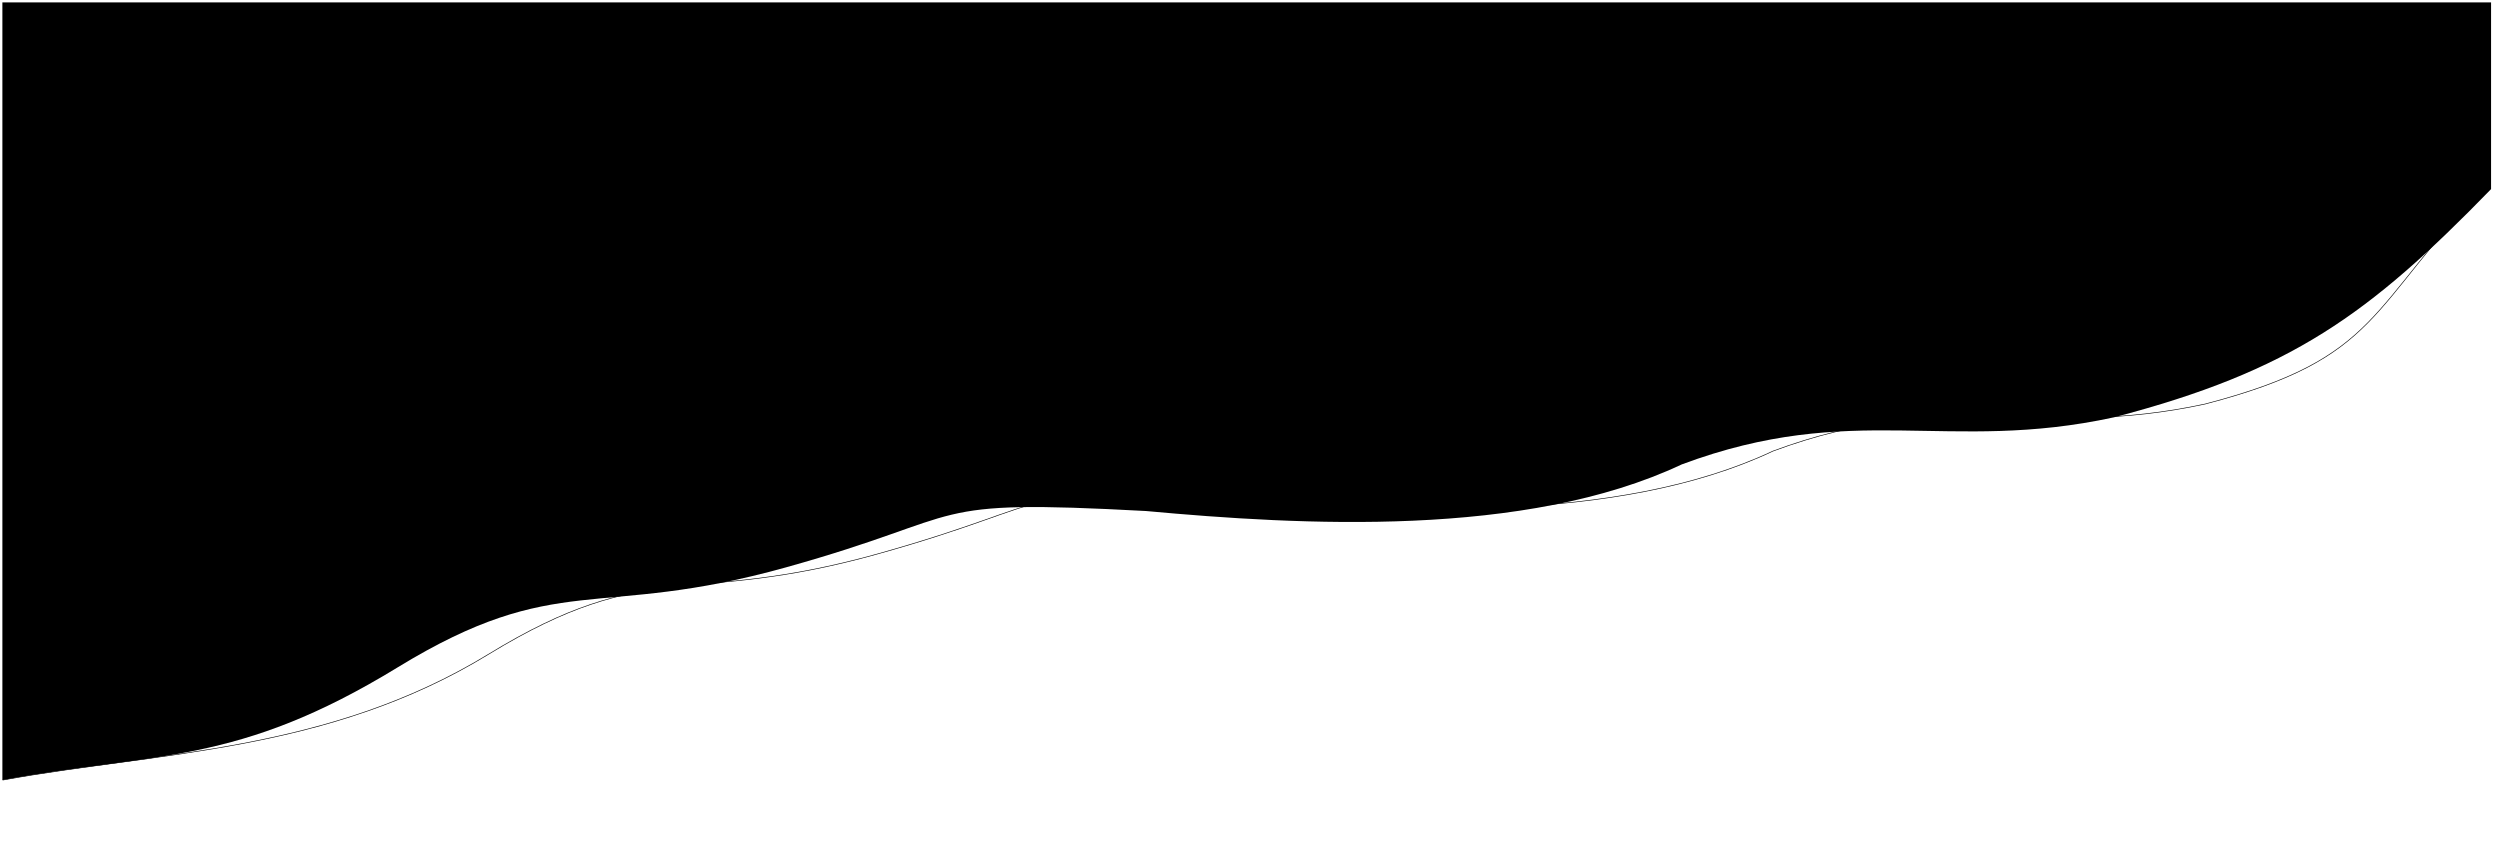 <svg width="4195" height="1429" viewBox="0 0 4195 1429" fill="none" xmlns="http://www.w3.org/2000/svg">
<g filter="url(#filter0_d)">
<path d="M1923 855.5C1539.89 834.824 1638 861 1319 950C1000 1039 937 953 667 1118C397 1283 264.167 1259.44 4 1307V2H4180V315.331C3975.09 526.09 3844.03 620.816 3547.16 698.291C3267.5 759 3110 670 2822.1 777.237C2559.59 901.004 2182.89 879.324 1923 855.5Z" fill="currentColor"/>
</g>
<path d="M4177 305.5C3972.09 516.259 3997.03 600.485 3700.16 677.96C3420.5 738.669 3263 649.669 2975.1 756.906C2712.59 880.673 2335.89 858.993 2076 835.169C1692.89 814.493 1791 840.669 1472 929.669C1153 1018.67 1090 932.669 820 1097.67C550 1262.67 264.667 1261.44 4.5 1309" stroke="currentColor"/>
<defs>
<filter id="filter0_d" x="0" y="0" width="4184" height="1313" filterUnits="userSpaceOnUse" color-interpolation-filters="sRGB">
<feFlood flood-opacity="0" result="BackgroundImageFix"/>
<feColorMatrix in="SourceAlpha" type="matrix" values="0 0 0 0 0 0 0 0 0 0 0 0 0 0 0 0 0 0 127 0"/>
<feOffset dy="2"/>
<feGaussianBlur stdDeviation="2"/>
<feColorMatrix type="matrix" values="0 0 0 0 0 0 0 0 0 0 0 0 0 0 0 0 0 0 0.02 0"/>
<feBlend mode="normal" in2="BackgroundImageFix" result="effect1_dropShadow"/>
<feBlend mode="normal" in="SourceGraphic" in2="effect1_dropShadow" result="shape"/>
</filter>
</defs>
</svg>
